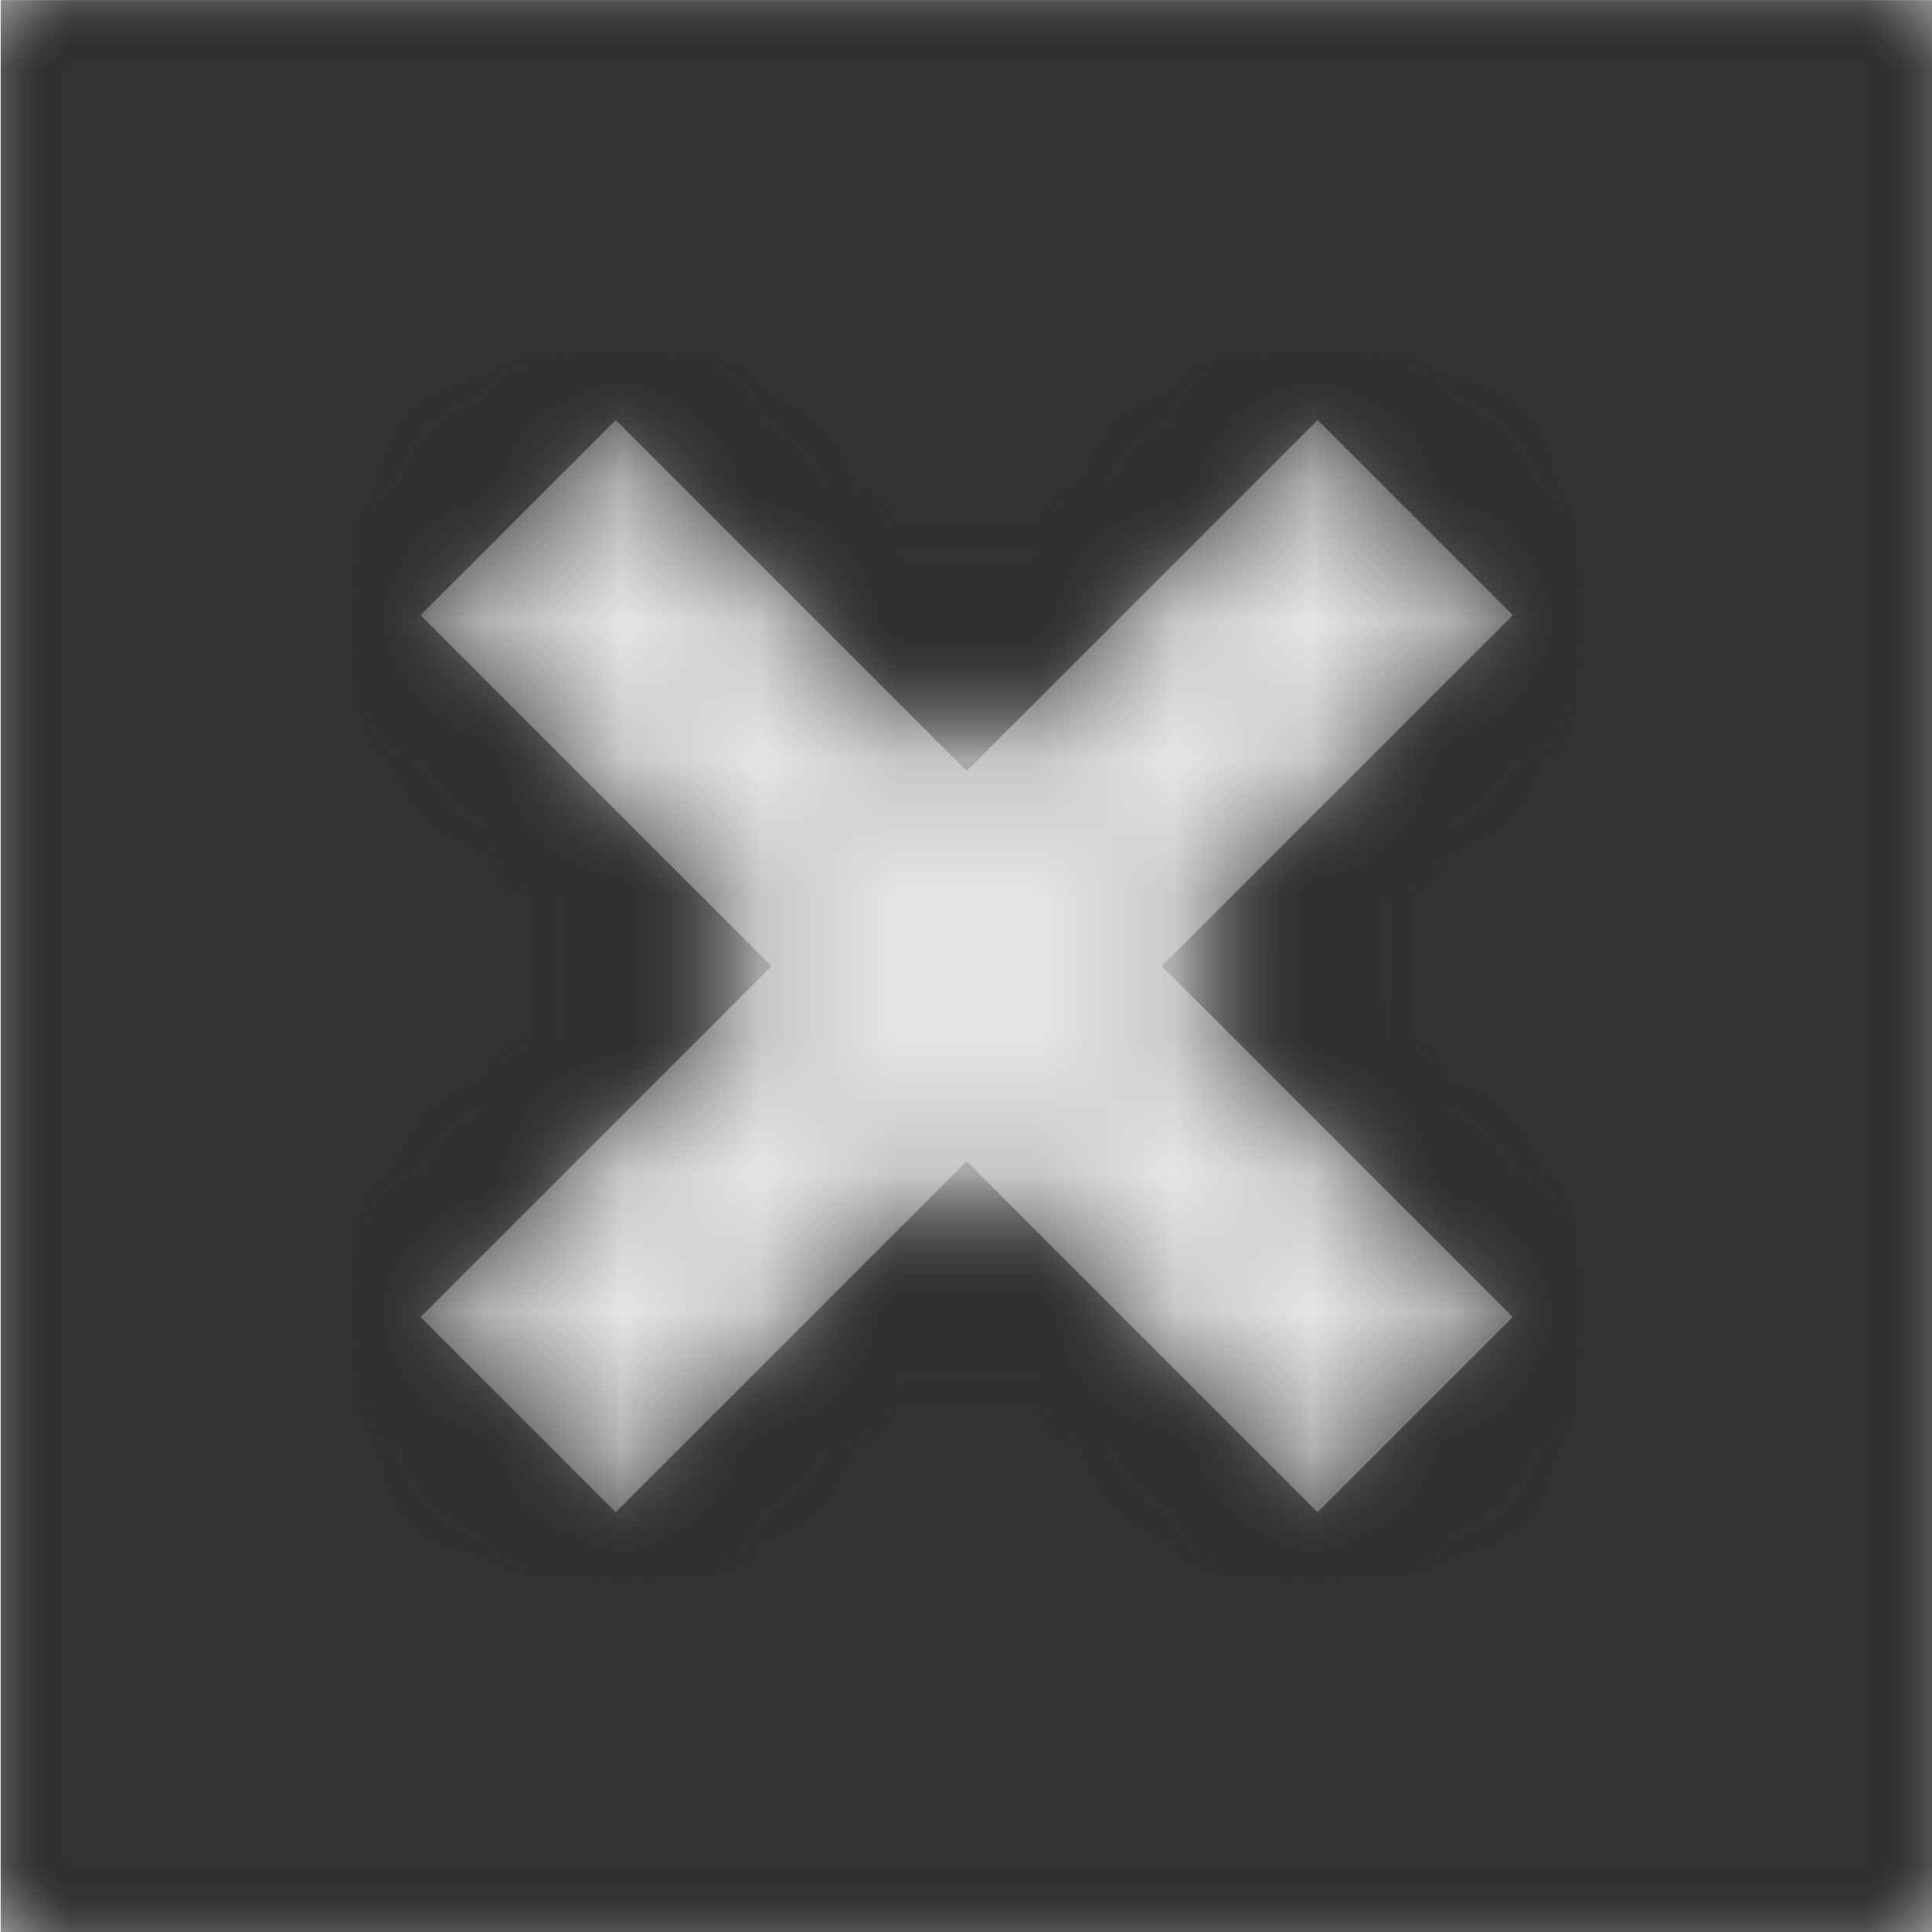 <svg width="1000" height="1000" viewBox="0 0 1000 1000" version="1.1" xmlns="http://www.w3.org/2000/svg" xmlns:xlink="http://www.w3.org/1999/xlink">
<title>math-multiply-box</title>
<desc>Created using Figma</desc>
<g id="Canvas" transform="matrix(71.429 0 0 71.429 -60928.6 -9285.71)">
<rect x="853" y="130" width="14" height="14" fill="#E5E5E5"/>
<g id="math-multiply-box">
<mask id="mask0_outline" mask-type="alpha">
<g id="Mask">
<use xlink:href="#path0_fill" transform="translate(853 130)" fill="#FFFFFF"/>
</g>
</mask>
<g id="Mask" mask="url(#mask0_outline)">
<use xlink:href="#path0_fill" transform="translate(853 130)"/>
</g>
<g id="&#226;&#134;&#170;&#240;&#159;&#142;&#168;Color" mask="url(#mask0_outline)">
<g id="Rectangle 3">
<use xlink:href="#path1_fill" transform="translate(853 130)" fill="#333333"/>
</g>
</g>
</g>
</g>
<defs>
<path id="path0_fill" fill-rule="evenodd" d="M 0 14L 0 0L 14 0L 14 14L 0 14ZM 9.543 10.957L 10.957 9.543L 8.414 7L 10.957 4.457L 9.543 3.043L 7 5.586L 4.457 3.043L 3.043 4.457L 5.586 7L 3.043 9.543L 4.457 10.957L 7 8.414L 9.543 10.957Z"/>
<path id="path1_fill" fill-rule="evenodd" d="M 0 0L 14 0L 14 14L 0 14L 0 0Z"/>
</defs>
</svg>
